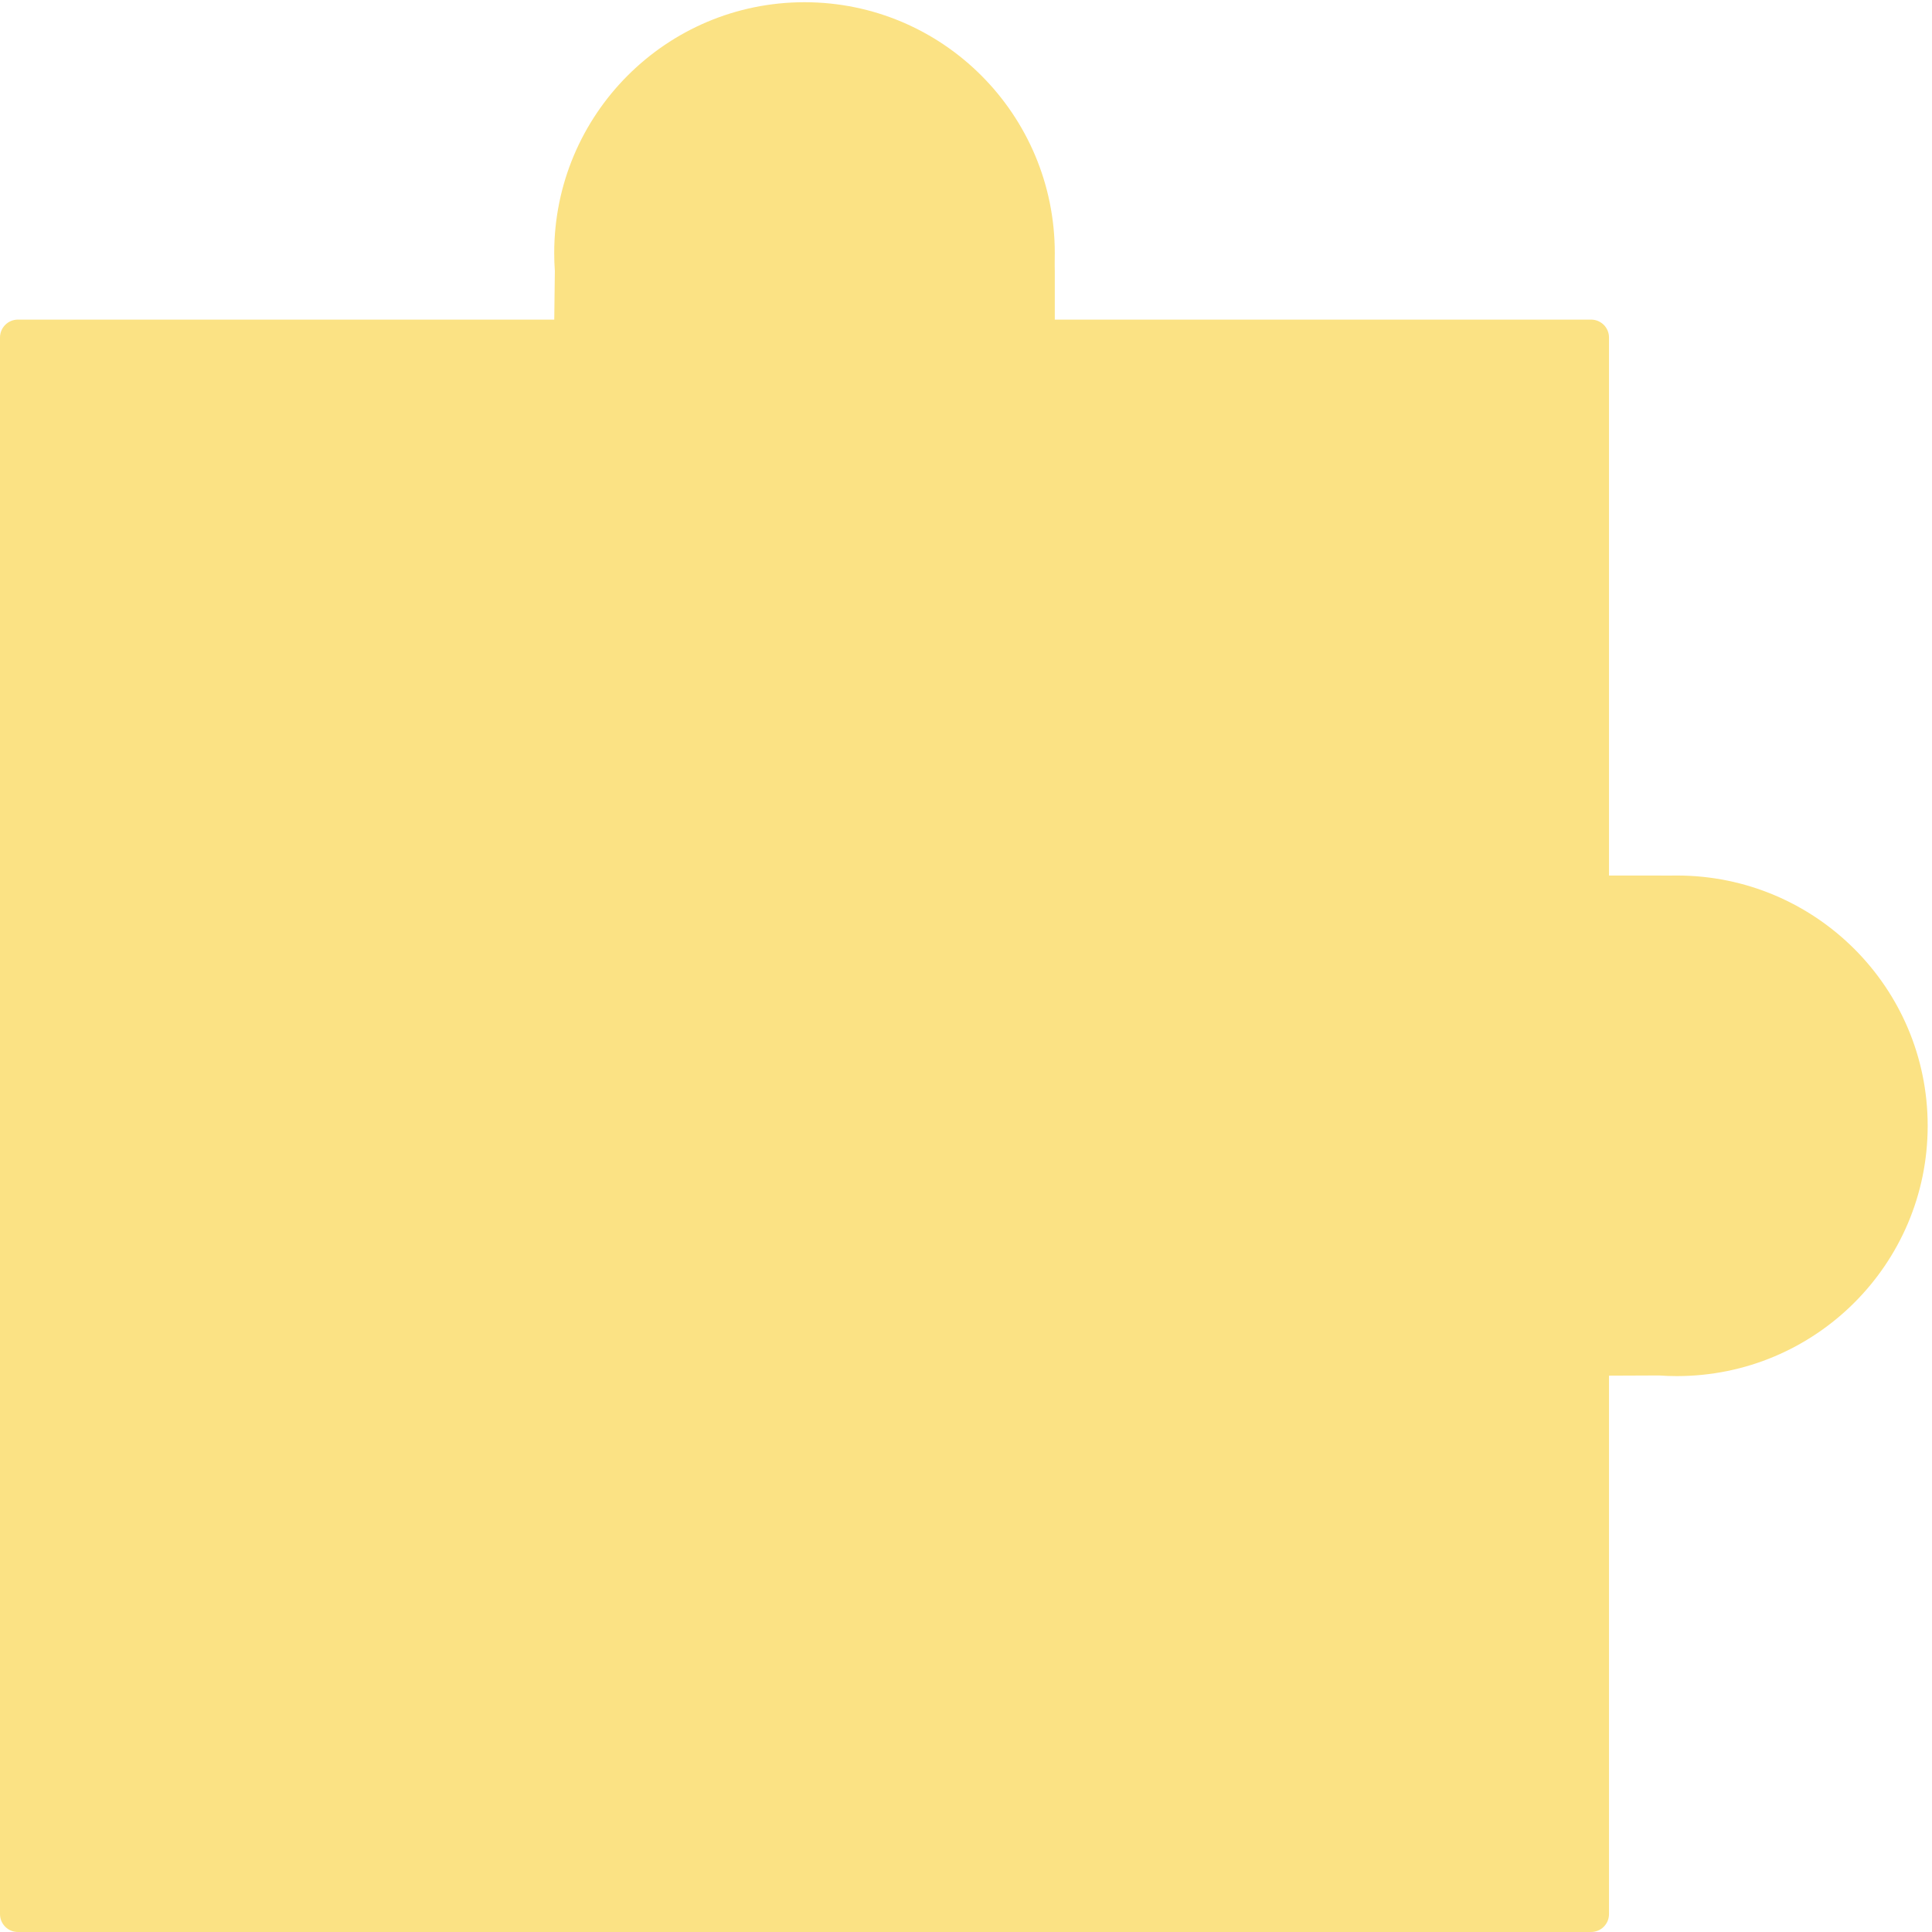 <?xml version="1.0" encoding="UTF-8"?>
<svg width="405px" height="405px" viewBox="0 0 405 405" version="1.1" xmlns="http://www.w3.org/2000/svg" xmlns:xlink="http://www.w3.org/1999/xlink">
    <!-- Generator: Sketch 41.1 (35376) - http://www.bohemiancoding.com/sketch -->
    <title>Combined Shape</title>
    <desc>Created with Sketch.</desc>
    <defs></defs>
    <g id="a" stroke="none" stroke-width="1" fill="none" fill-rule="evenodd">
        <g id="resource-1" transform="translate(-344, -1766)" fill="#FBE284">
            <path d="M681.291,1987.934 L681.291,2100.714 C681.291,2102.787 679.616,2104.467 677.532,2104.467 L565.113,2104.467 L565.113,2114.667 C565.069,2115.907 565.113,2117.159 565.113,2118.422 C565.113,2147.46 541.623,2171 512.646,2171 C483.669,2171 460.178,2147.46 460.178,2118.422 C460.178,2117.159 460.223,2115.907 460.31,2114.667 L460.188,2104.467 L347.759,2104.467 C345.683,2104.467 344,2102.788 344,2100.714 L344,1770.219 C344,1768.147 345.675,1766.467 347.759,1766.467 L677.532,1766.467 C679.608,1766.467 681.291,1768.145 681.291,1770.219 L681.291,1883.089 L691.76,1883.131 C693.001,1883.044 694.253,1882.999 695.516,1882.999 C724.554,1882.999 748.094,1906.49 748.094,1935.467 C748.094,1964.444 724.554,1987.934 695.516,1987.934 C694.253,1987.934 693.001,1987.89 691.76,1987.934 L681.291,1987.934 Z" id="Combined-Shape" transform="translate(546.047, 1968.733) scale(1, -1) translate(-546.047, -1968.733) "></path>
        </g>
    </g>
</svg>
